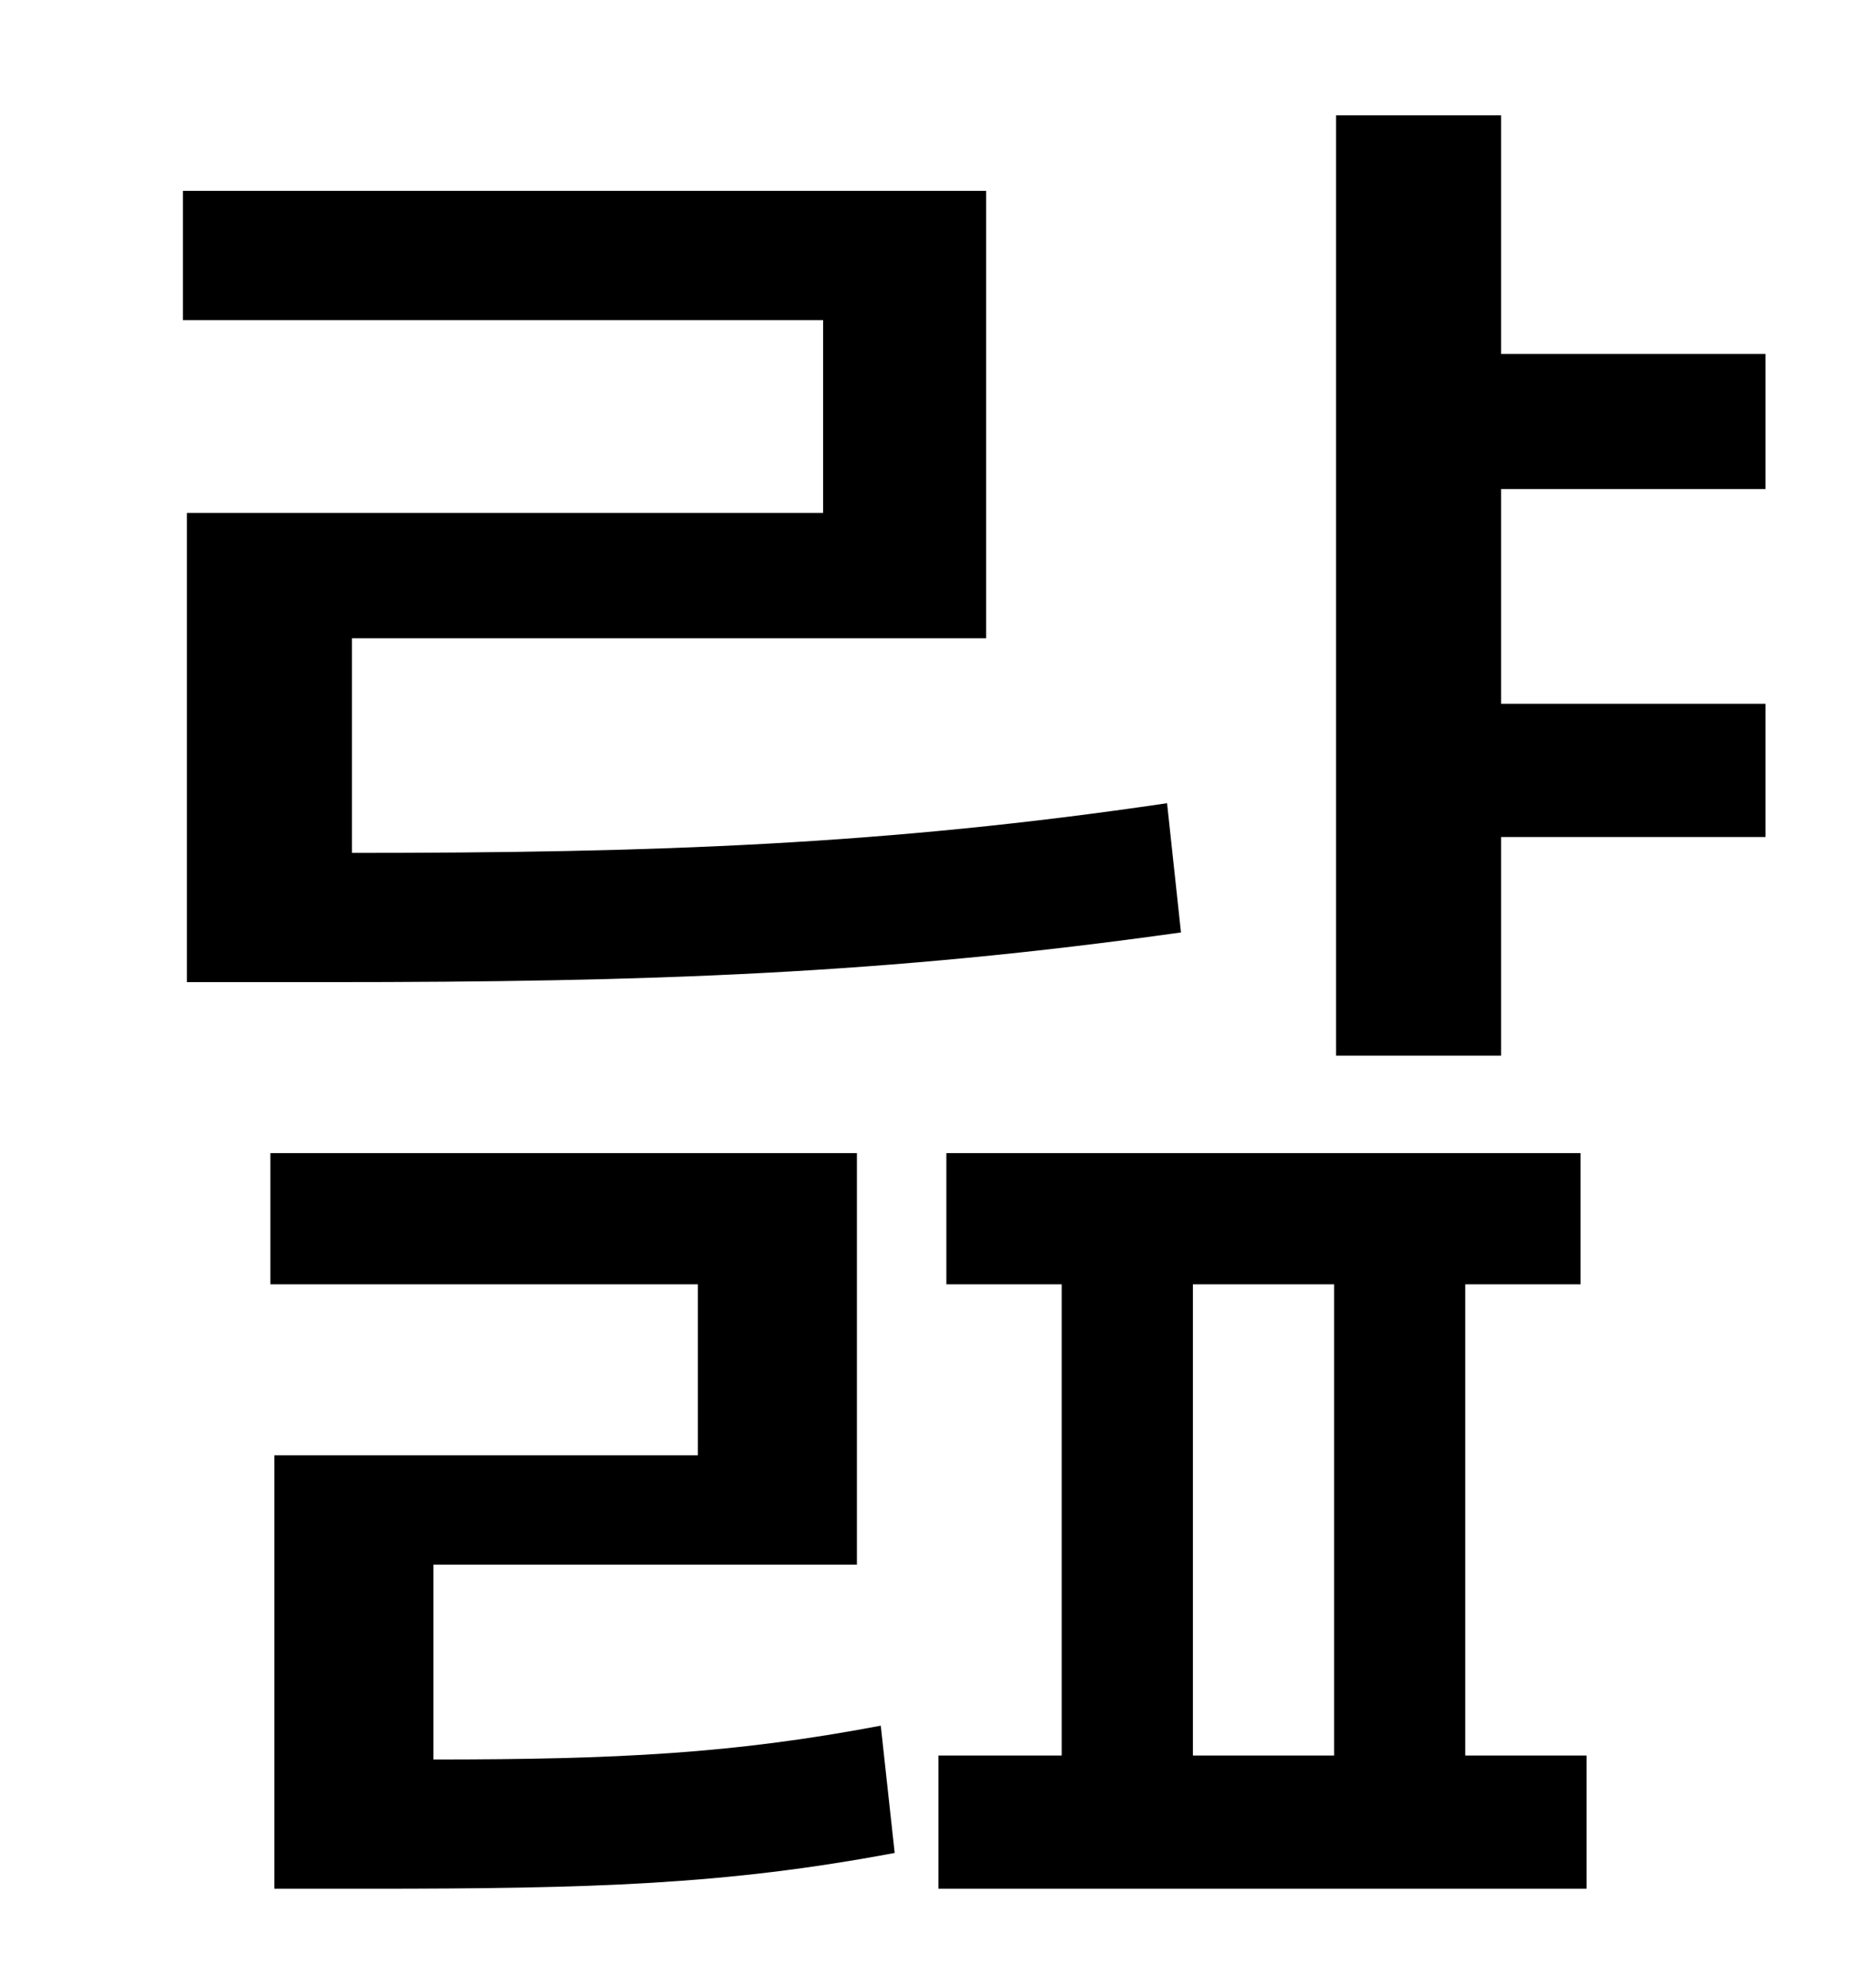 <?xml version="1.0" standalone="no"?>
<!DOCTYPE svg PUBLIC "-//W3C//DTD SVG 1.1//EN" "http://www.w3.org/Graphics/SVG/1.1/DTD/svg11.dtd" >
<svg xmlns="http://www.w3.org/2000/svg" xmlns:xlink="http://www.w3.org/1999/xlink" version="1.1" viewBox="-10 0 930 1000">
   <path fill="currentColor"
d="M84 258h320v-97h-322v-65h404v225h-319v108c152 0 268 -4 410 -25l7 65c-149 21 -268 25 -429 25h-71v-236zM208 787v98c93 0 151 -3 225 -17l7 64c-85 16 -152 18 -265 18h-47v-218h213v-86h-215v-66h295v207h-213zM590 646v237h71v-237h-71zM727 646v237h61v67h-326
v-67h62v-237h-58v-66h319v66h-58zM878 246h-133v108h133v67h-133v110h-83v-473h83v120h133v68z" />
</svg>
